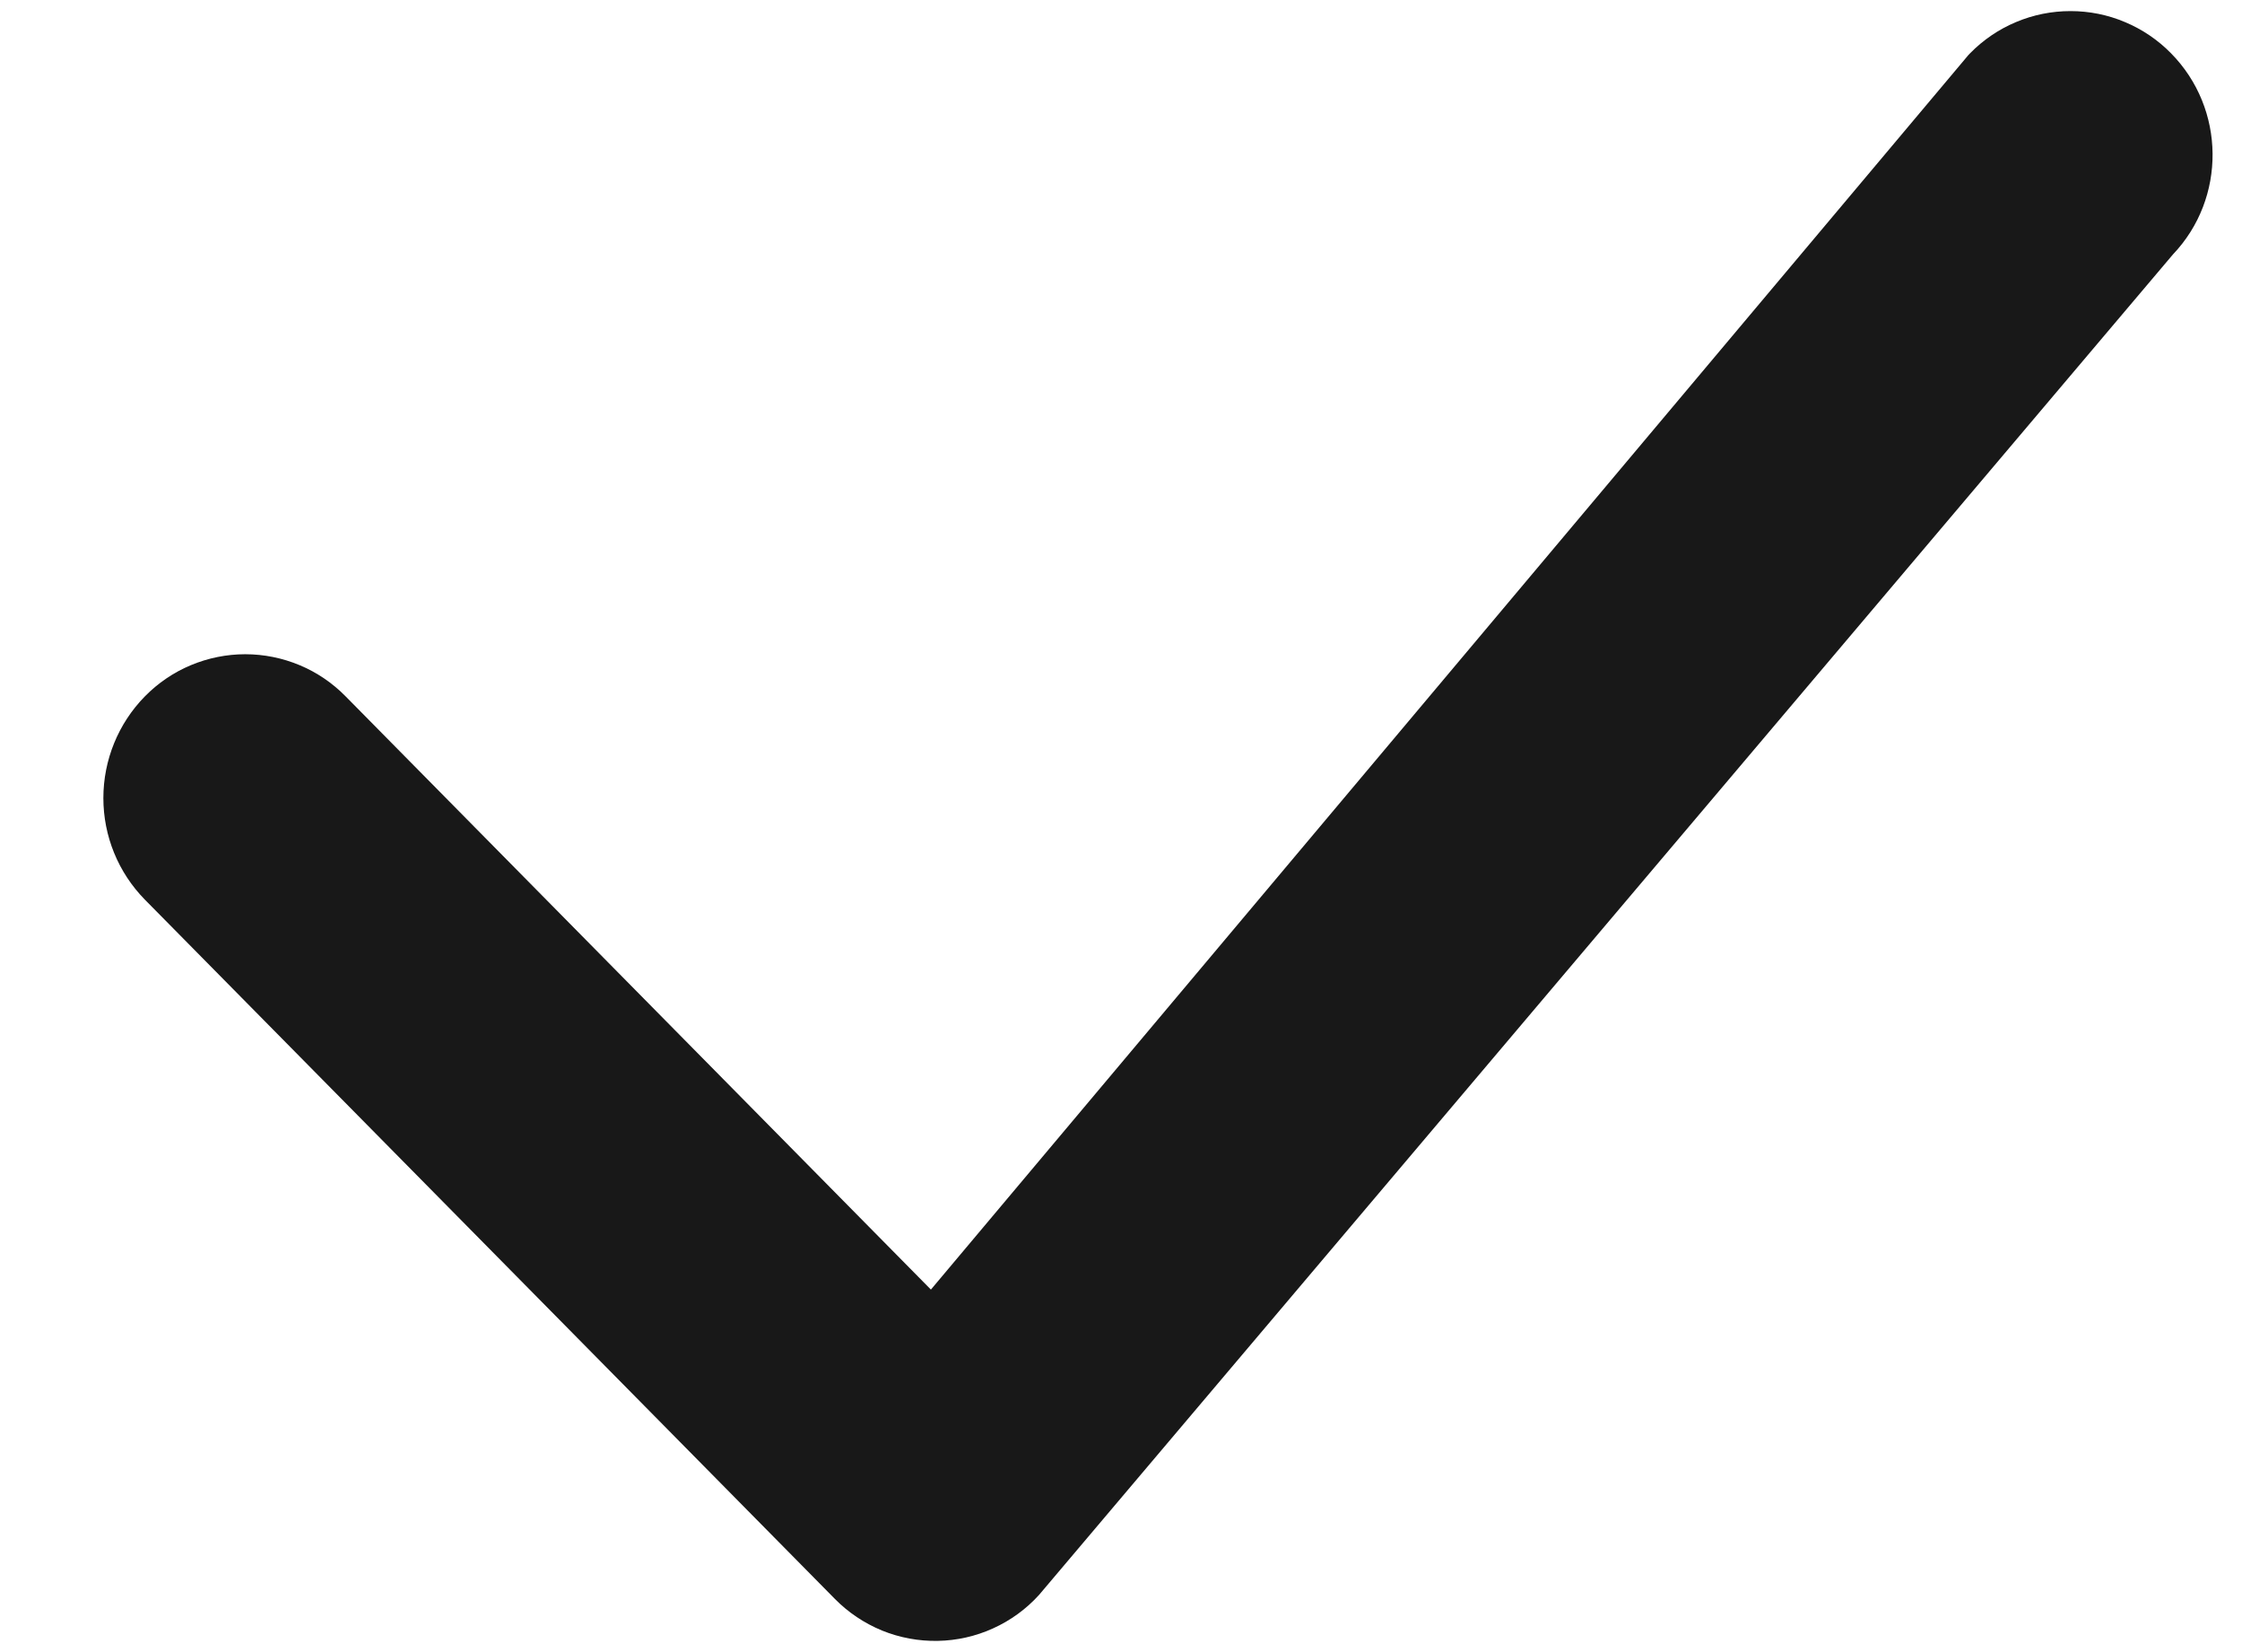 <svg width="19" height="14" viewBox="0 0 19 14" fill="none" xmlns="http://www.w3.org/2000/svg">
<path d="M16.696 0.451C16.807 0.338 16.939 0.248 17.085 0.187C17.232 0.125 17.388 0.094 17.547 0.094C17.705 0.094 17.862 0.125 18.008 0.187C18.154 0.248 18.287 0.338 18.398 0.451C18.862 0.921 18.869 1.68 18.414 2.157L8.805 13.516C8.696 13.636 8.564 13.732 8.416 13.799C8.269 13.866 8.109 13.902 7.947 13.905C7.785 13.908 7.624 13.878 7.474 13.817C7.324 13.755 7.188 13.664 7.075 13.549L1.228 7.624C1.002 7.394 0.876 7.085 0.876 6.763C0.876 6.441 1.002 6.131 1.228 5.901C1.339 5.788 1.471 5.698 1.617 5.637C1.763 5.576 1.92 5.544 2.078 5.544C2.237 5.544 2.394 5.576 2.54 5.637C2.686 5.698 2.818 5.788 2.929 5.901L7.889 10.928L16.664 0.487C16.674 0.474 16.685 0.462 16.696 0.451Z" fill="#181818"/>
</svg>
